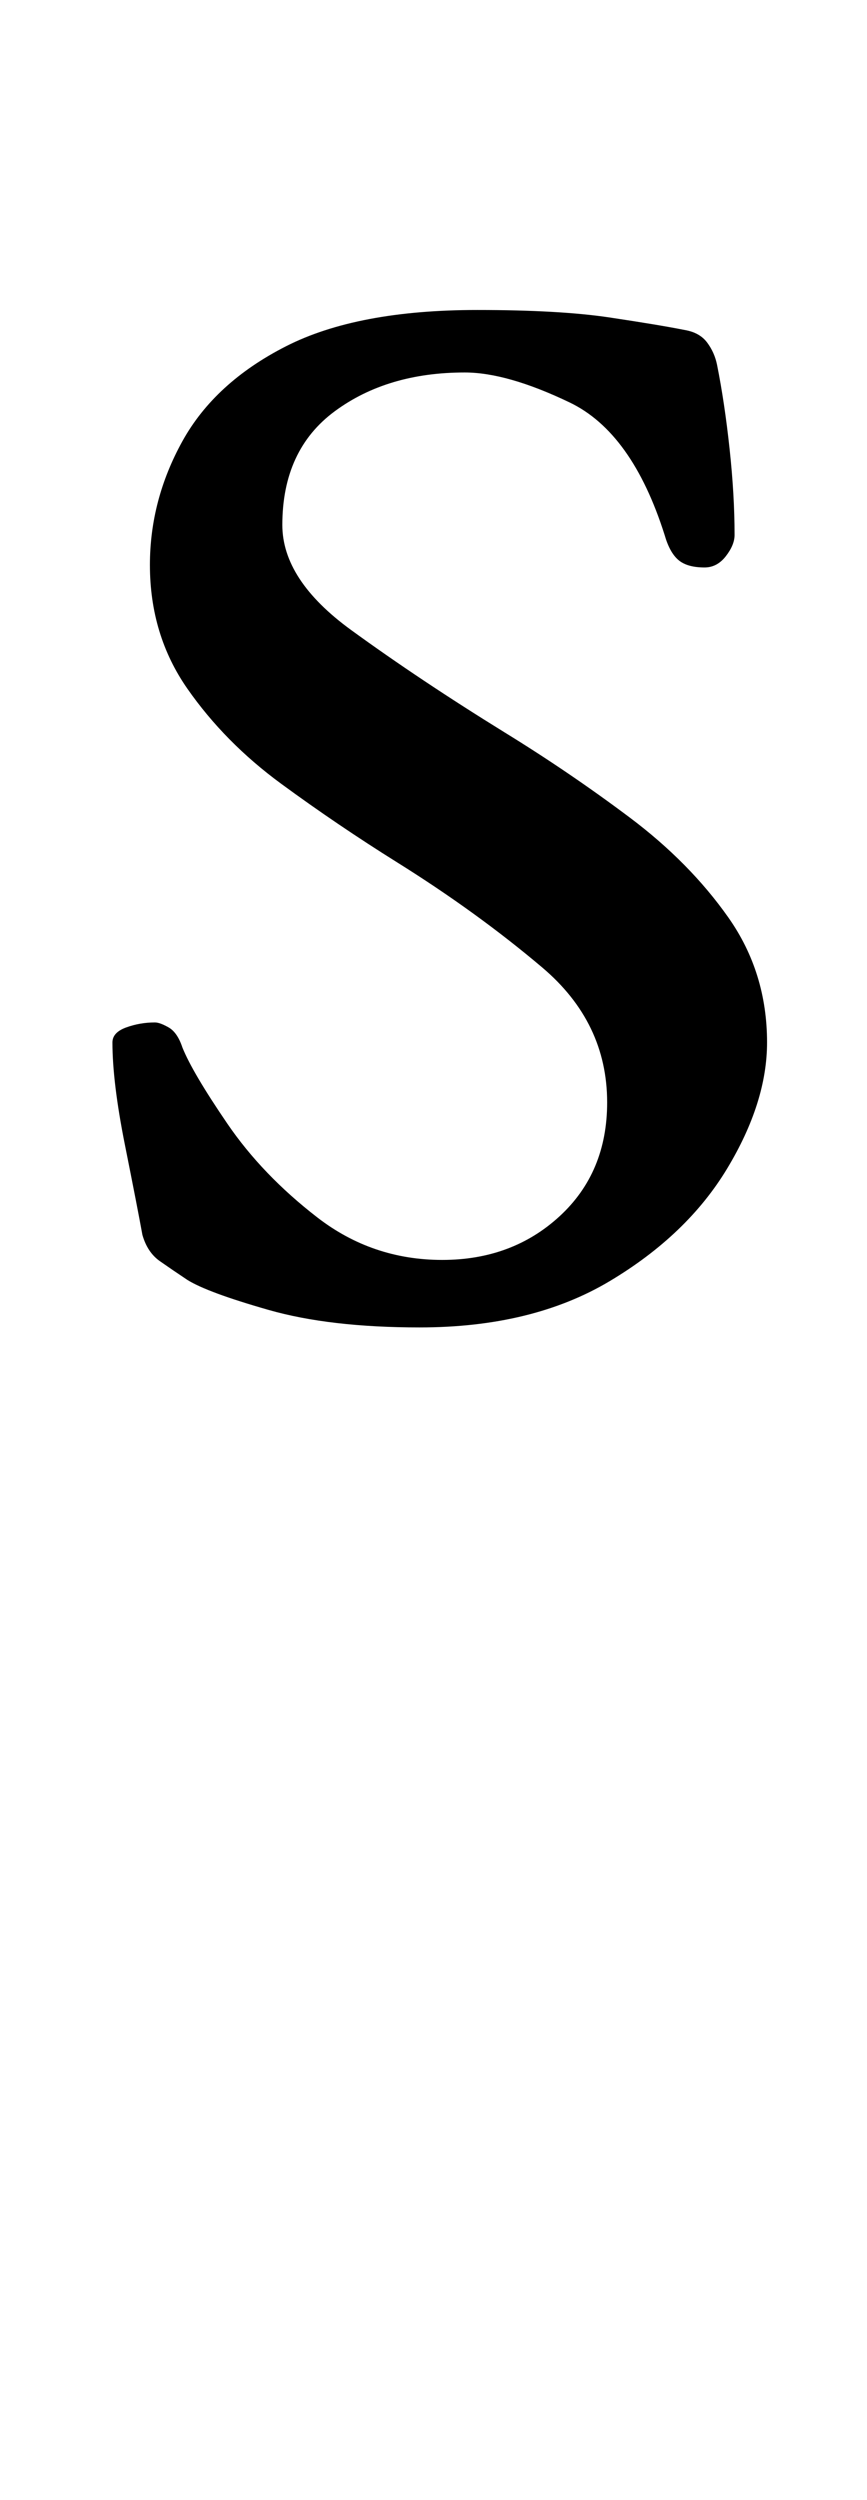 <?xml version="1.0" standalone="no"?>
<!DOCTYPE svg PUBLIC "-//W3C//DTD SVG 1.1//EN" "http://www.w3.org/Graphics/SVG/1.1/DTD/svg11.dtd" >
<svg xmlns="http://www.w3.org/2000/svg" xmlns:xlink="http://www.w3.org/1999/xlink" version="1.1" viewBox="-10 0 347 1000">
  <g transform="matrix(1 0 0 -1 0 800)">
   <path fill="currentColor"
d="M158 269q-36 0 -60.5 7t-32.5 12q-6 4 -11 7.5t-7 10.5q-2 11 -7 36t-5 41q0 4 5.5 6t11.5 2q2 0 5.5 -2t5.5 -8q4 -10 18 -30.5t36 -37.5t50 -17t47 17.5t19 45.5q0 32 -26 54t-58 42q-24 15 -46.5 31.5t-37.5 38t-15 49.5q0 26 13 49.5t41.5 38t76.5 14.5q33 0 53 -3
t30 -5q6 -1 9 -5t4 -9q3 -15 5 -33.5t2 -34.5q0 -4 -3.5 -8.5t-8.5 -4.5q-7 0 -10.5 3t-5.5 10q-13 41 -38 53t-42 12q-31 0 -52 -15.5t-21 -45.5q0 -22 27.5 -42t61.5 -41q26 -16 50 -34t39.5 -40t15.5 -50q0 -24 -16 -50.5t-47 -45t-76 -18.5z" />
  </g>

</svg>
